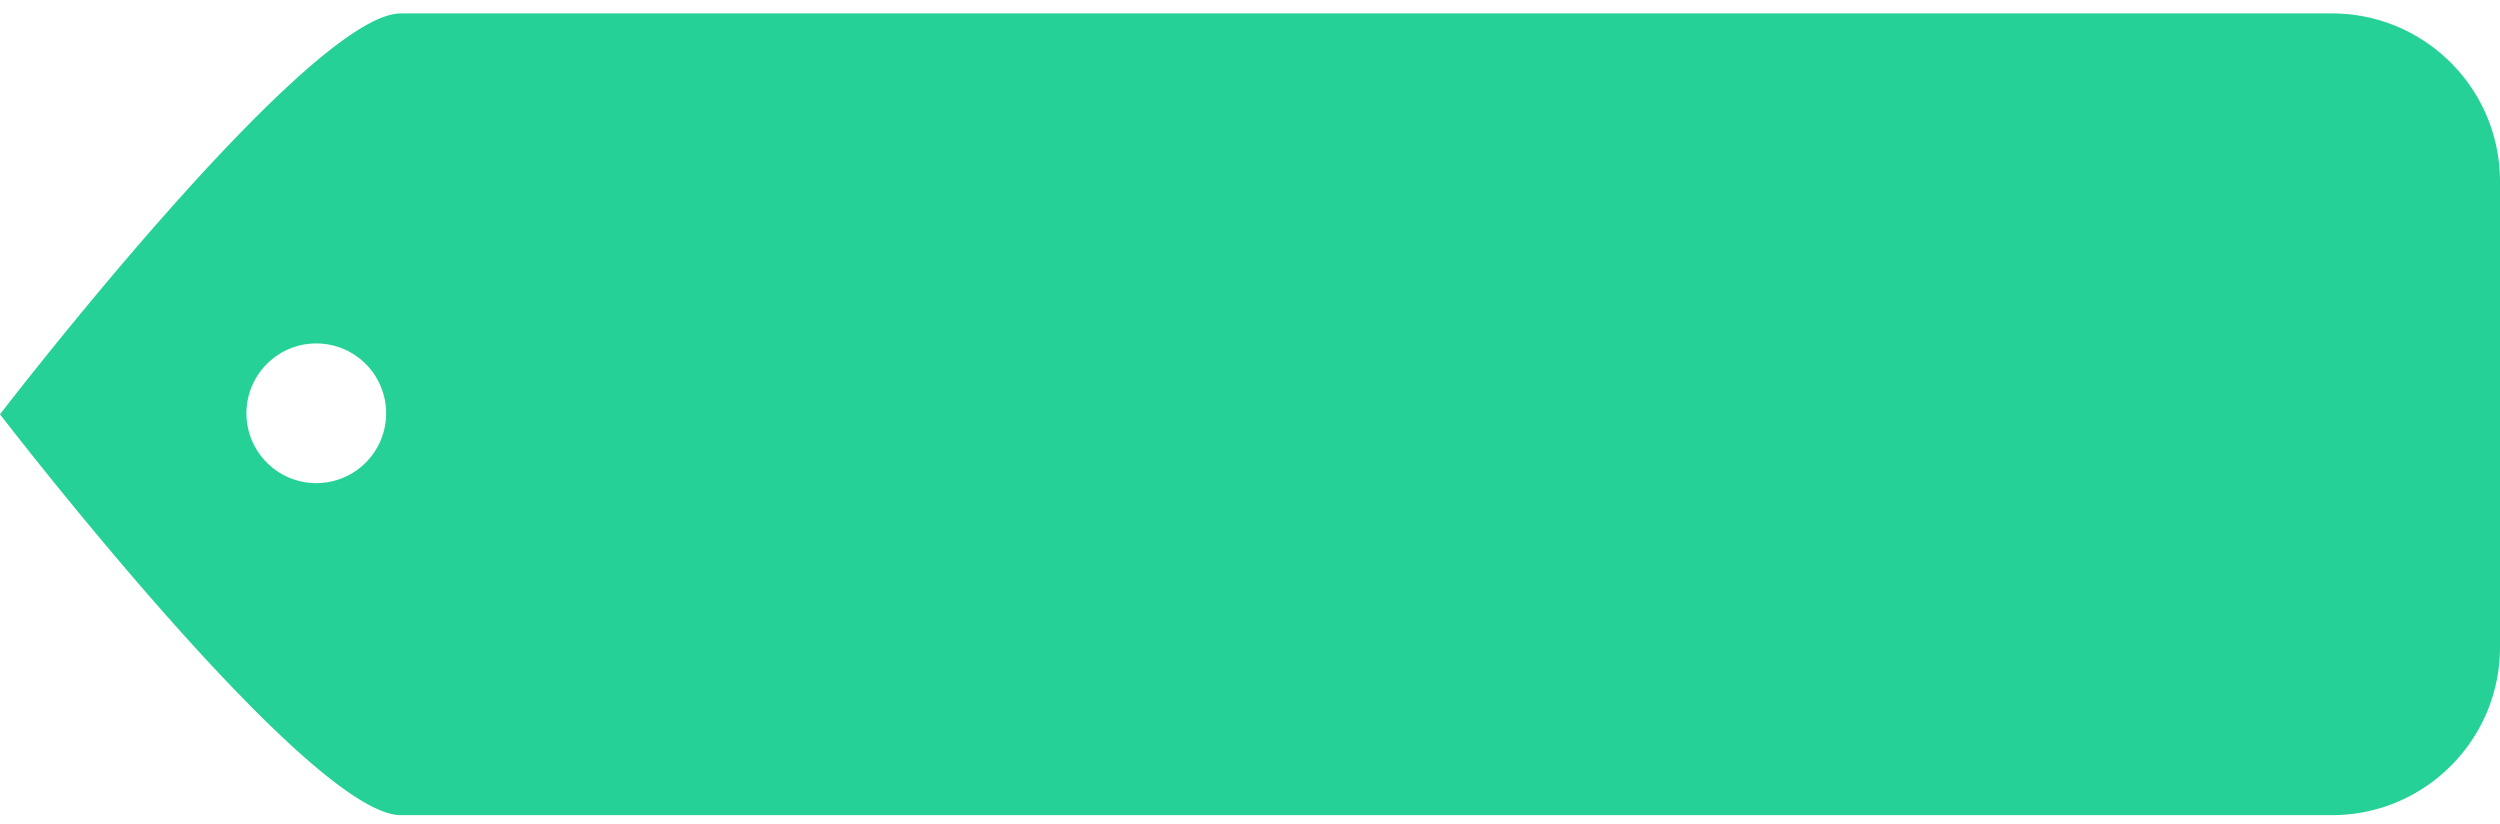 <svg xmlns="http://www.w3.org/2000/svg" width="176" height="58" viewBox="0 0 176 58">
    <path fill="#26D198" fill-rule="evenodd" d="M17.35 29.166a4.917 4.917 0 1 1 9.833 0 4.917 4.917 0 0 1-9.833 0zM28.221.945C21.687.945 0 29.166 0 29.166s21.687 28.221 28.221 28.221h135.947c6.535 0 11.832-5.297 11.832-11.831v-32.78C176 6.243 170.703.945 164.168.945H28.221z"/>
</svg>
